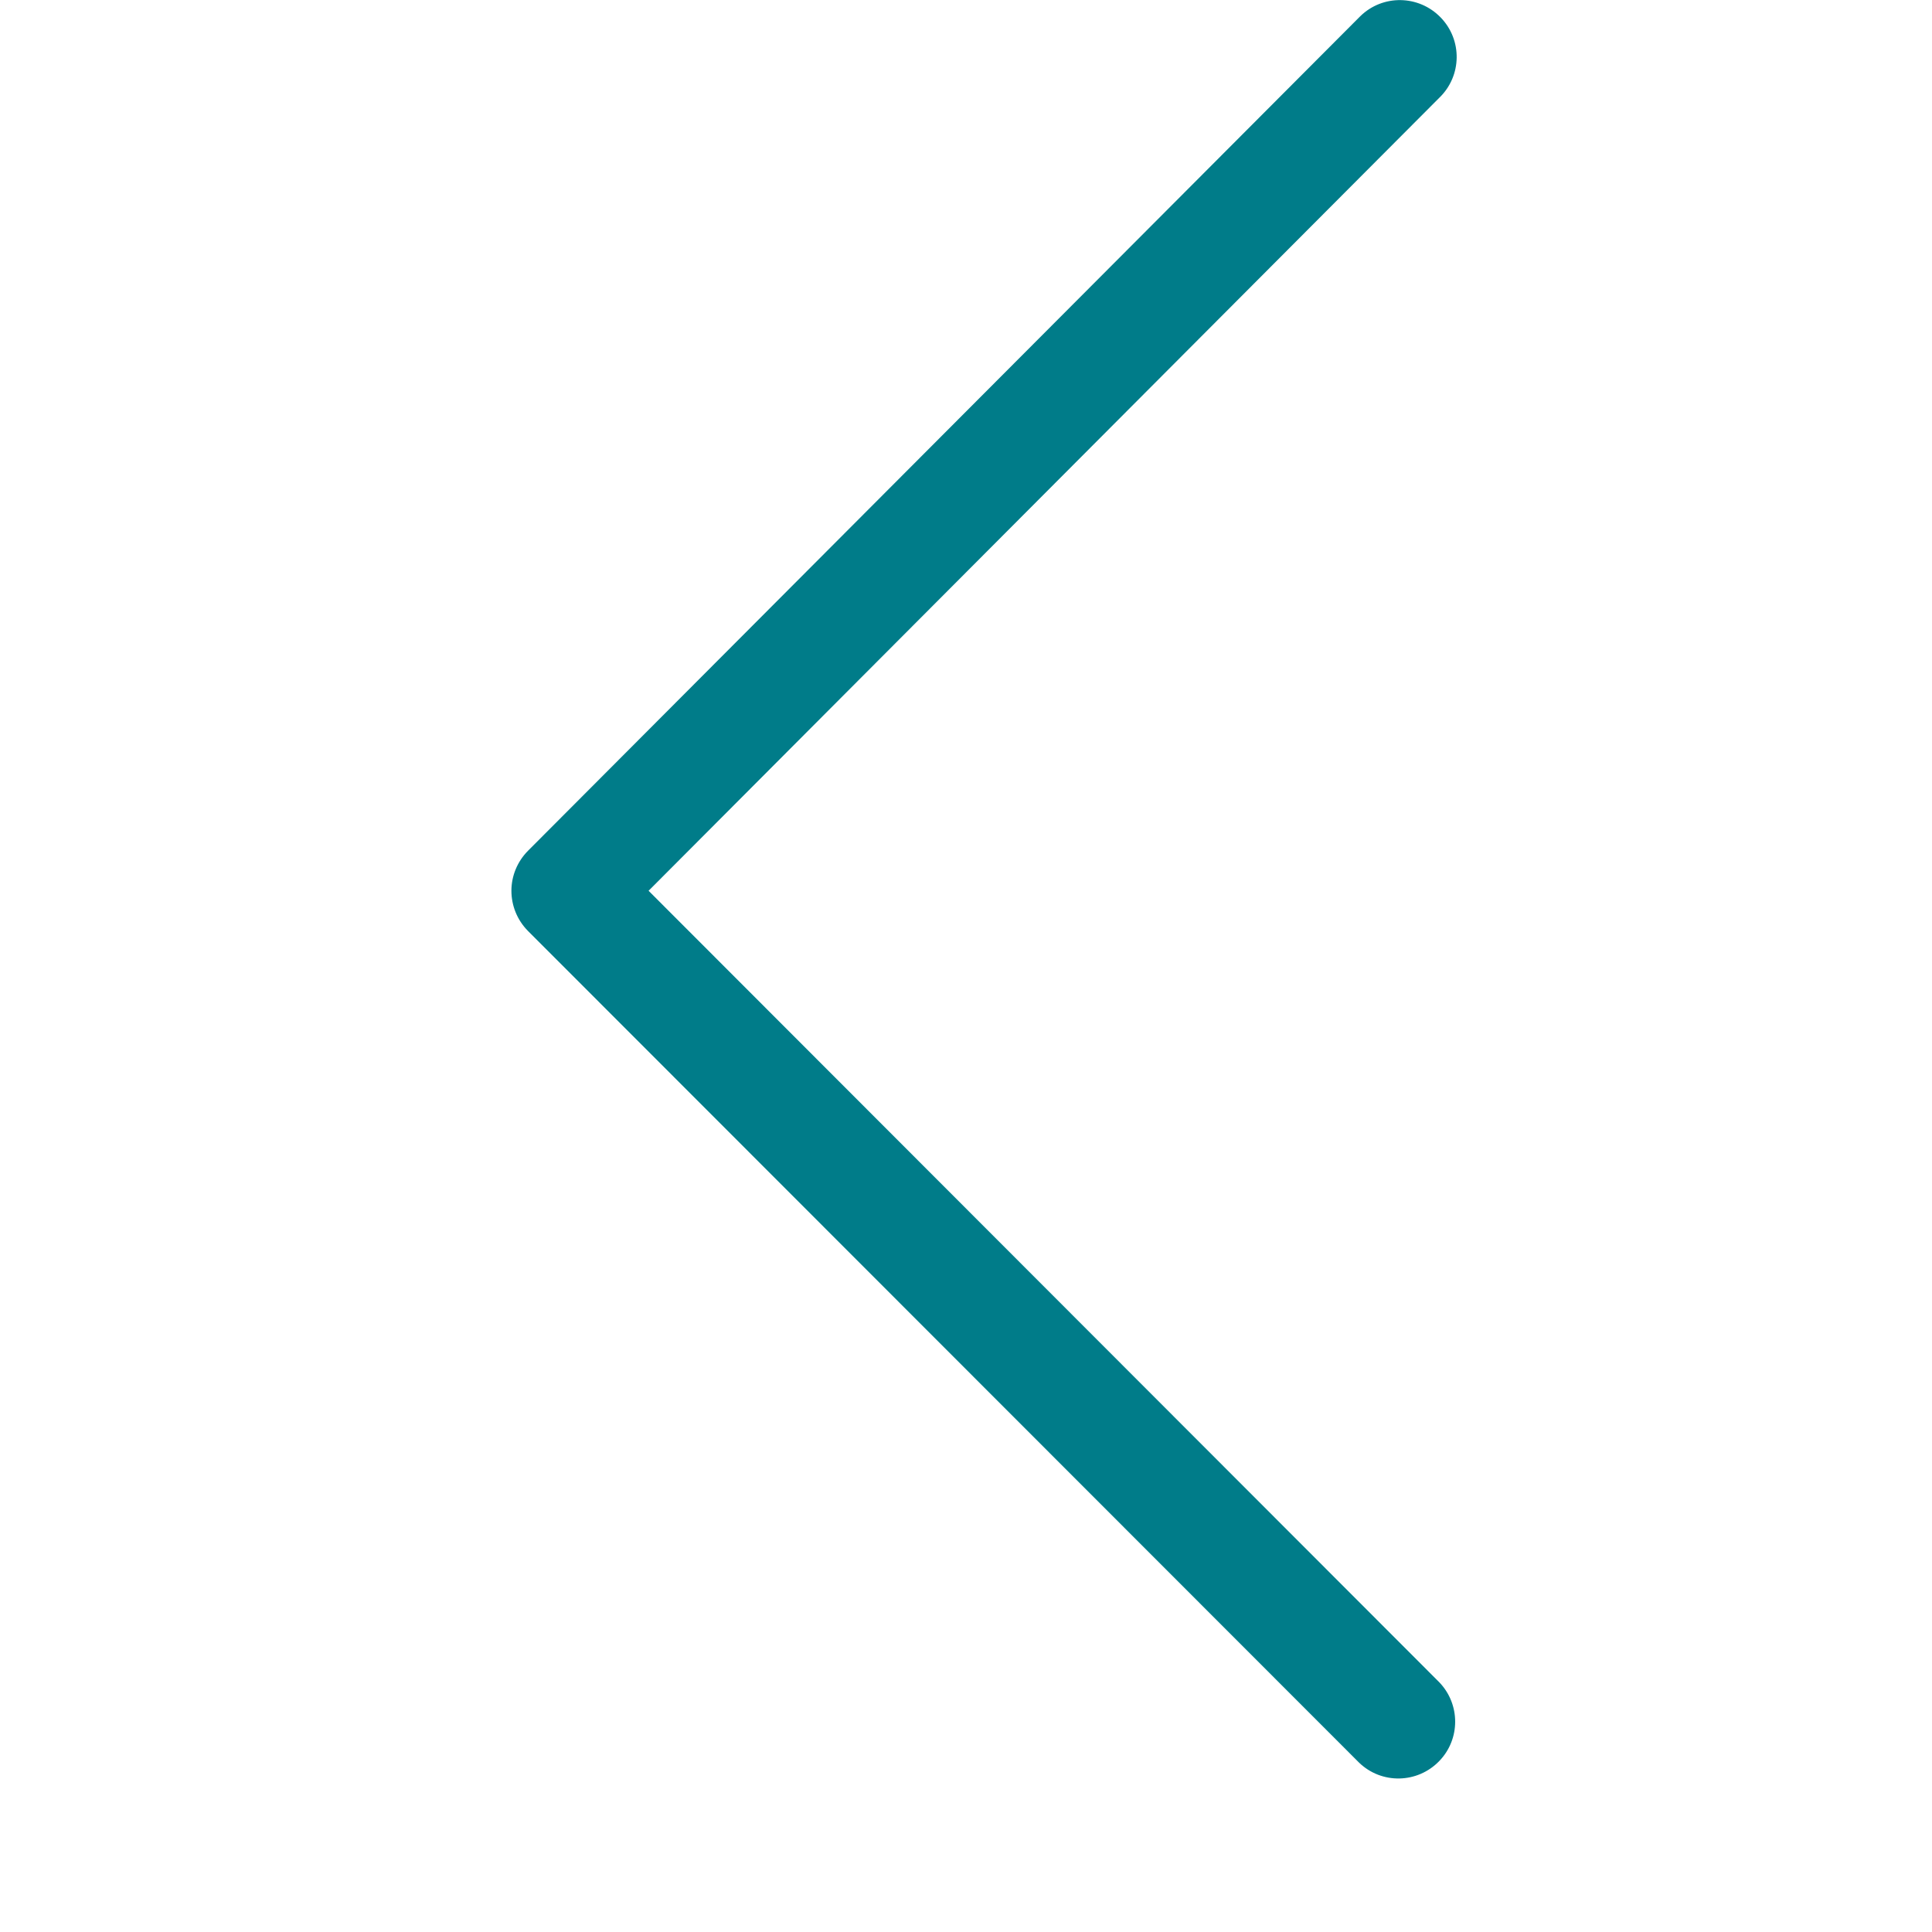 <svg xmlns="http://www.w3.org/2000/svg" width="17" height="17" viewBox="0 0 17 17">
    <g fill="none" fill-rule="evenodd">
        <g>
            <g>
                <g>
                    <path d="M0 8L0 0 16 0 16 8 16 16 0 16 0 8z" transform="translate(-92 -637) translate(92.5 633) translate(0 4)"/>
                    <path fill="#007C89" d="M4 7.838c0 .128.049.256.146.354l7.312 7.317c.198.192.514.186.706-.013.187-.193.187-.5 0-.694L5.207 7.838 12.165.86c.199-.192.204-.509.011-.707-.192-.198-.509-.204-.707-.01l-.011.011-7.312 7.332C4.053 7.58 4 7.706 4 7.838" transform="translate(-92 -637) translate(92.5 633) translate(0 4)"/>
                </g>
            </g>
        </g>
    </g>
</svg>
